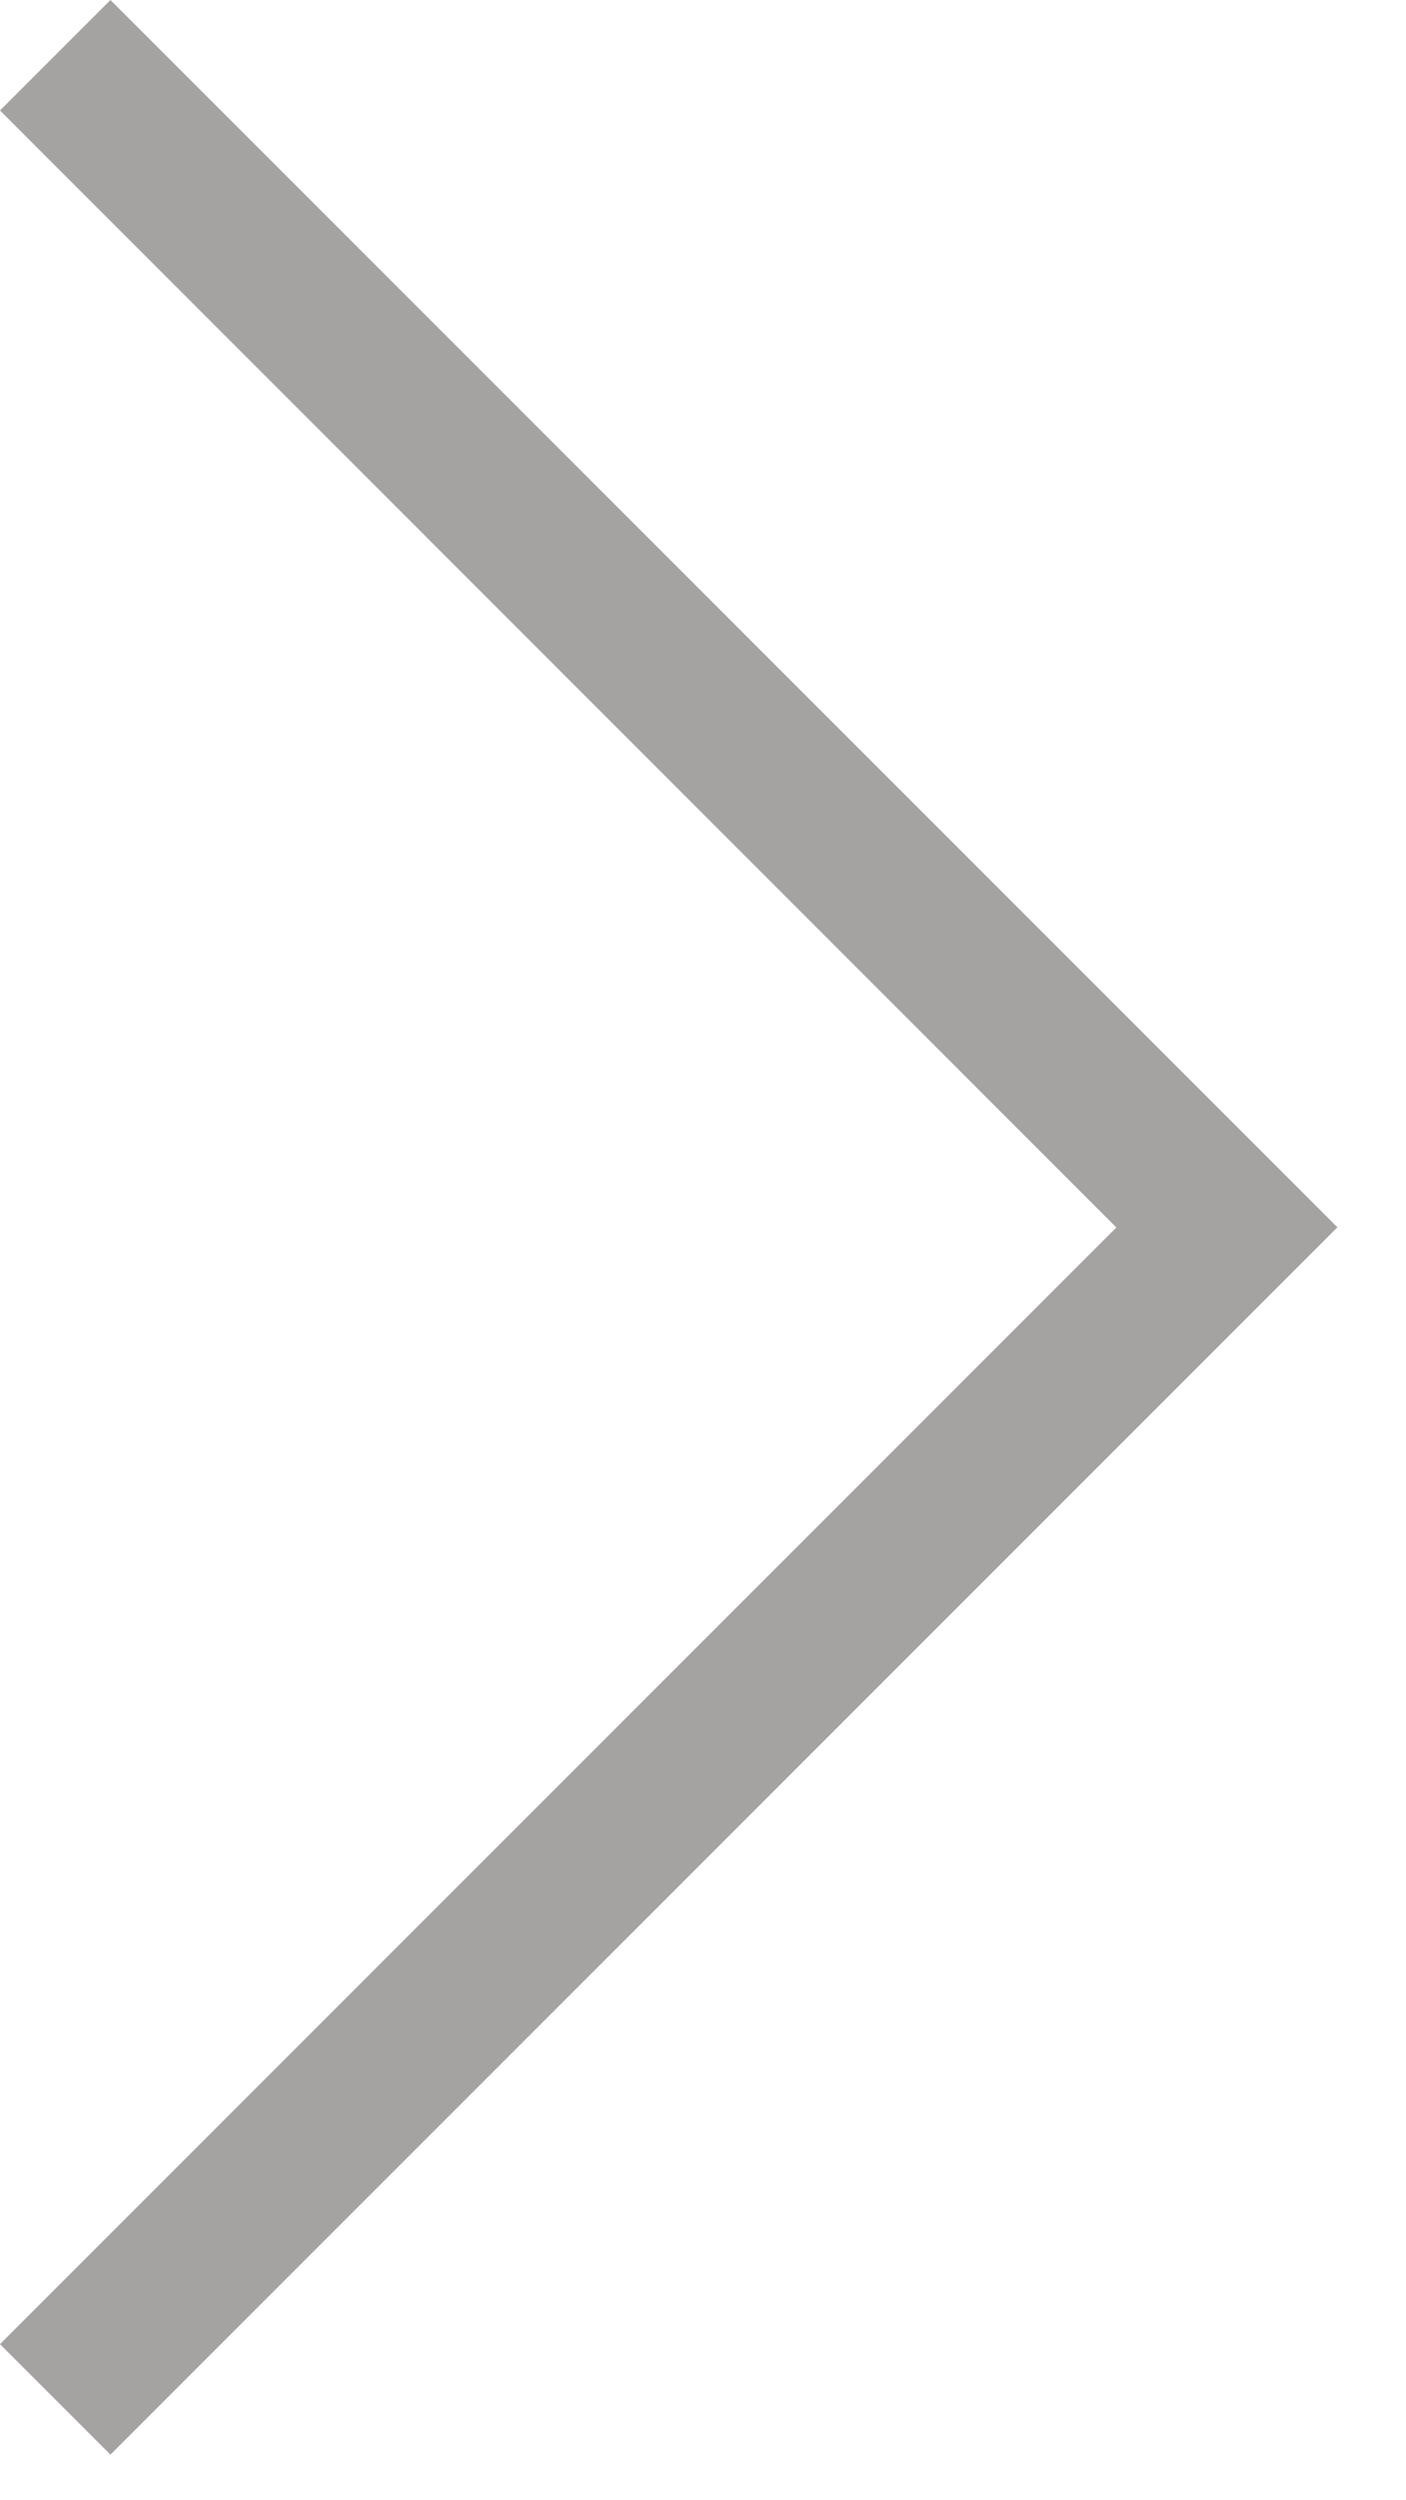 <?xml version="1.0" encoding="UTF-8"?>
<svg width="9px" height="16px" viewBox="0 0 9 16" version="1.1" xmlns="http://www.w3.org/2000/svg" xmlns:xlink="http://www.w3.org/1999/xlink">
    <!-- Generator: Sketch 52.6 (67491) - http://www.bohemiancoding.com/sketch -->
    <title>angle-right</title>
    <desc>Created with Sketch.</desc>
    <g id="Symbols" stroke="none" stroke-width="1" fill="none" fill-rule="evenodd">
        <g id="Pagination---Desktop---Disabled" transform="translate(-614, -9)" fill="#A5A2A2" fill-rule="nonzero">
            <g id="Pagination---Desktop">
                <g id="Pages" transform="translate(513, 6)">
                    <g id="angle-right" transform="translate(101, 3)">
                        <polygon id="Shape" points="8.561 7.854 0.707 15.708 0 15.001 7.146 7.855 8.88178429e-16 0.707 0.707 0"></polygon>
                    </g>
                </g>
            </g>
        </g>
    </g>
</svg>